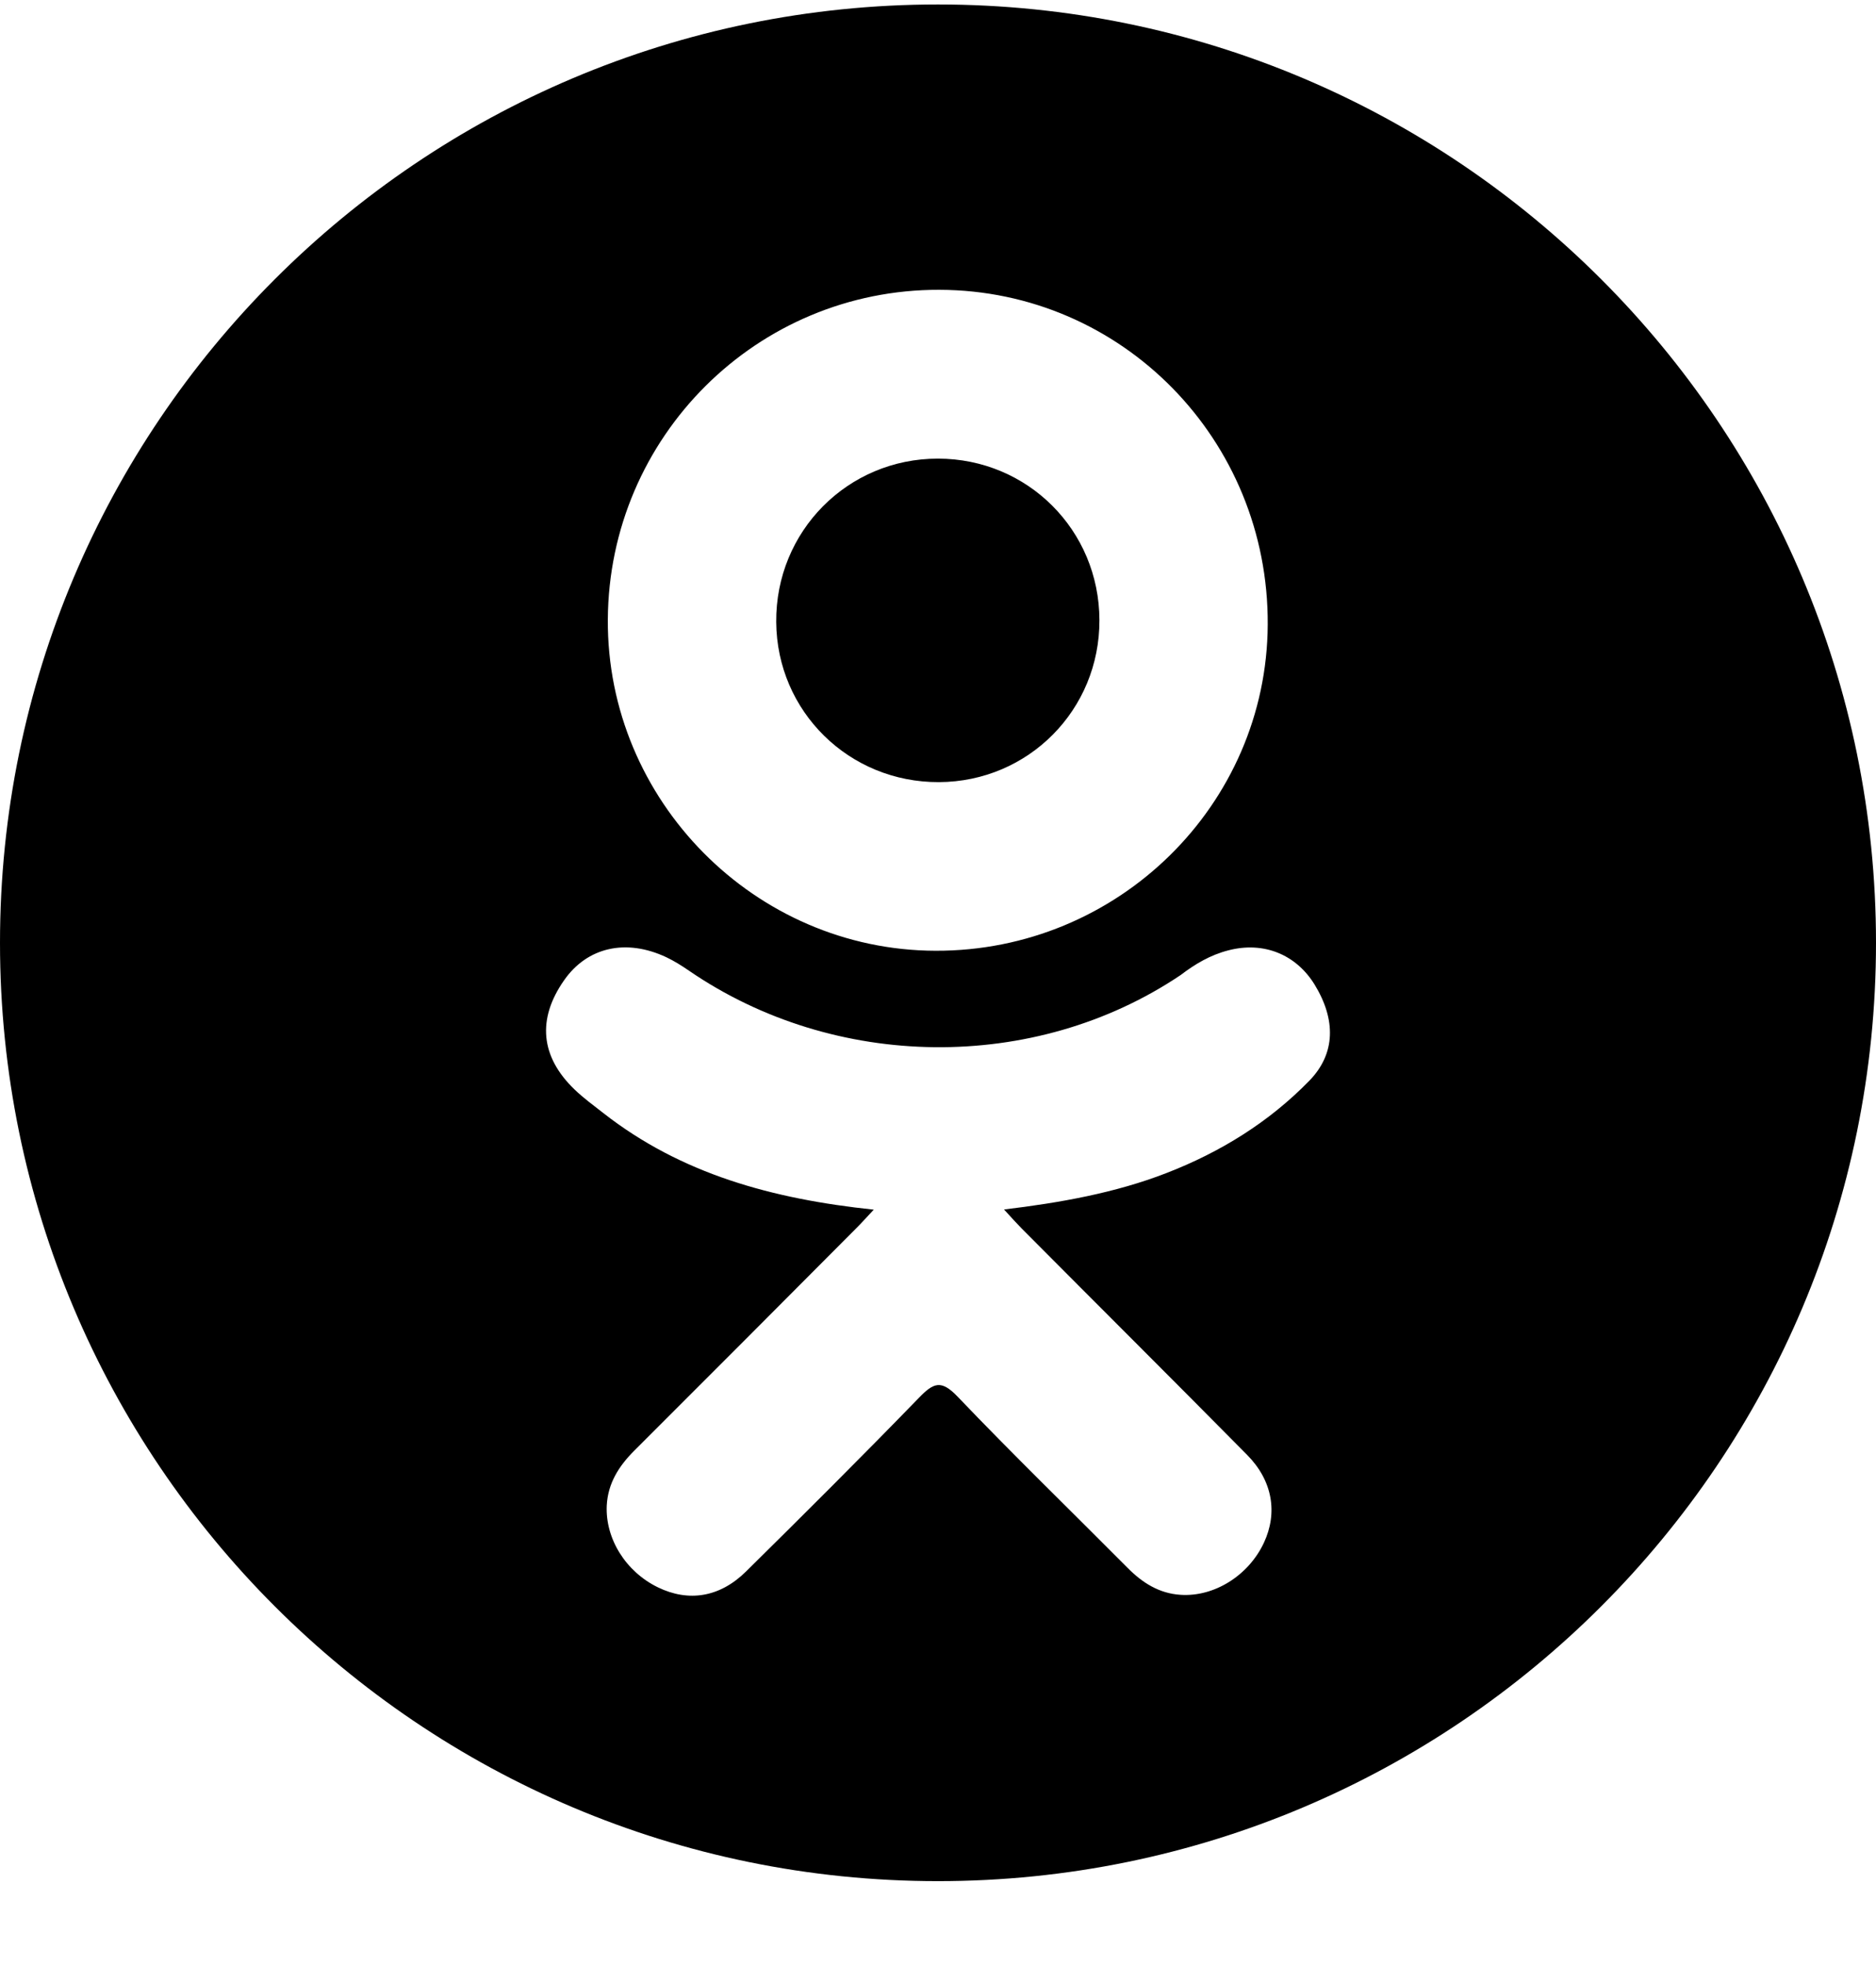 <svg width="21" height="22" viewBox="0 0 21 22" fill="none" xmlns="http://www.w3.org/2000/svg">
<path d="M10.51 8.752C11.512 8.748 12.311 7.943 12.307 6.938C12.304 5.933 11.504 5.133 10.5 5.132C9.489 5.131 8.681 5.946 8.689 6.96C8.696 7.961 9.504 8.756 10.51 8.752Z" fill="black"/>
<path d="M10.5 0.05C4.701 0.05 0 4.751 0 10.55C0 16.348 4.701 21.05 10.5 21.05C16.299 21.05 21 16.348 21 10.55C21 4.751 16.299 0.05 10.5 0.05ZM10.515 3.243C12.56 3.248 14.202 4.921 14.191 6.989C14.181 9.009 12.513 10.646 10.471 10.639C8.45 10.633 6.792 8.957 6.804 6.933C6.816 4.887 8.474 3.237 10.515 3.243ZM14.658 12.092C14.205 12.557 13.661 12.893 13.056 13.127C12.485 13.349 11.859 13.46 11.239 13.534C11.332 13.636 11.377 13.686 11.435 13.745C12.276 14.591 13.122 15.432 13.96 16.28C14.246 16.569 14.305 16.928 14.148 17.264C13.976 17.631 13.591 17.872 13.213 17.846C12.974 17.83 12.787 17.711 12.622 17.544C11.987 16.905 11.34 16.278 10.718 15.627C10.536 15.437 10.45 15.473 10.29 15.638C9.651 16.296 9.002 16.943 8.349 17.587C8.055 17.876 7.707 17.928 7.366 17.763C7.005 17.588 6.775 17.219 6.792 16.847C6.805 16.597 6.928 16.405 7.1 16.233C7.933 15.402 8.764 14.569 9.594 13.735C9.649 13.68 9.701 13.621 9.781 13.536C8.648 13.417 7.626 13.138 6.752 12.454C6.643 12.369 6.531 12.287 6.432 12.192C6.049 11.824 6.011 11.403 6.314 10.97C6.573 10.598 7.008 10.499 7.46 10.712C7.548 10.754 7.631 10.806 7.711 10.861C9.341 11.98 11.579 12.011 13.216 10.911C13.378 10.787 13.551 10.685 13.752 10.634C14.142 10.533 14.506 10.677 14.716 11.018C14.955 11.409 14.952 11.789 14.658 12.092Z" fill="black"/>
</svg>
